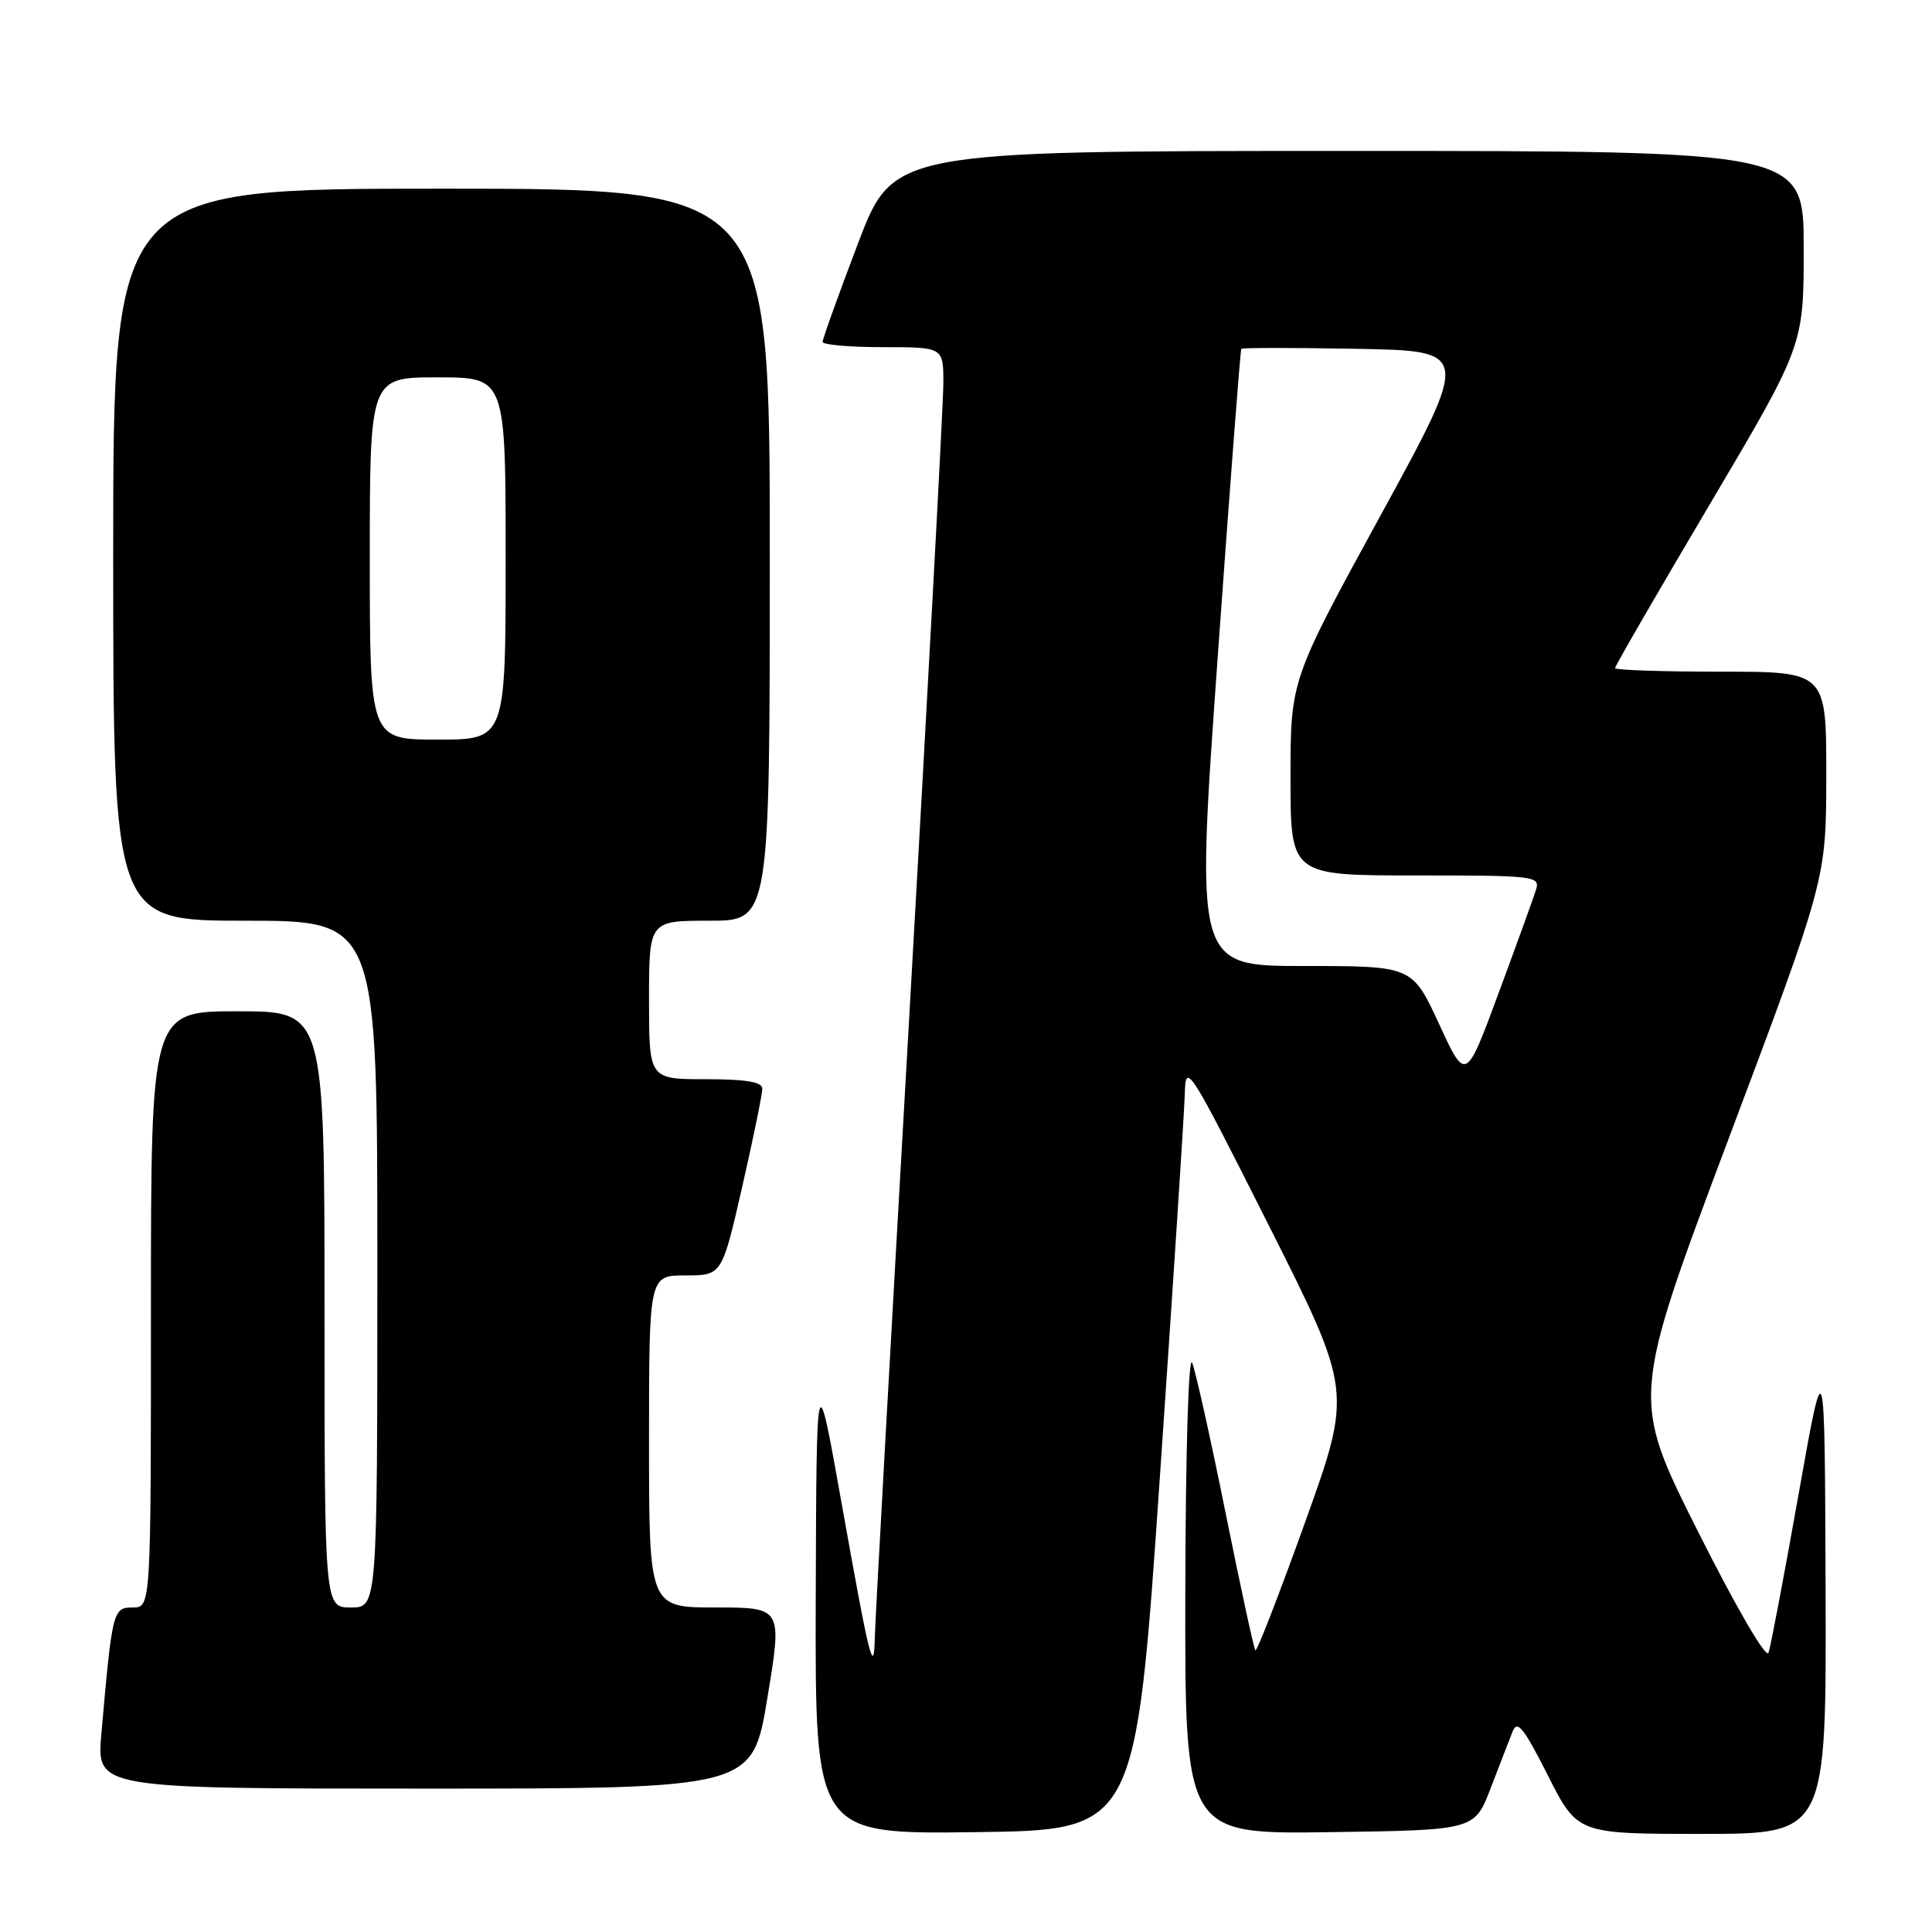 <?xml version="1.0" encoding="UTF-8" standalone="no"?>
<!DOCTYPE svg PUBLIC "-//W3C//DTD SVG 1.1//EN" "http://www.w3.org/Graphics/SVG/1.1/DTD/svg11.dtd" >
<svg xmlns="http://www.w3.org/2000/svg" xmlns:xlink="http://www.w3.org/1999/xlink" version="1.1" viewBox="0 0 256 256">
 <g >
 <path fill="currentColor"
d=" M 153.67 196.00 C 155.43 170.43 156.92 147.47 156.99 145.00 C 157.10 140.64 157.45 141.18 168.14 162.41 C 179.17 184.32 179.17 184.32 172.94 201.68 C 169.51 211.23 166.54 218.88 166.35 218.68 C 166.15 218.49 164.38 210.30 162.40 200.49 C 160.43 190.69 158.43 181.73 157.97 180.58 C 157.49 179.39 157.10 192.25 157.06 210.77 C 157.00 243.04 157.00 243.04 176.19 242.77 C 195.38 242.50 195.38 242.50 197.50 237.00 C 198.66 233.97 199.97 230.60 200.40 229.50 C 201.04 227.84 201.84 228.81 205.10 235.25 C 209.02 243.00 209.02 243.00 225.51 243.00 C 242.00 243.00 242.00 243.00 241.90 210.75 C 241.79 178.50 241.79 178.50 238.32 198.00 C 236.42 208.72 234.62 218.18 234.34 219.00 C 234.04 219.86 230.05 213.01 224.97 202.89 C 216.13 185.28 216.13 185.28 229.05 150.89 C 241.98 116.50 241.98 116.50 241.99 102.75 C 242.00 89.00 242.00 89.00 228.00 89.00 C 220.30 89.00 214.00 88.79 214.00 88.53 C 214.00 88.26 219.62 78.54 226.50 66.92 C 239.00 45.79 239.00 45.79 239.00 32.90 C 239.00 20.00 239.00 20.00 178.67 20.00 C 118.35 20.00 118.35 20.00 113.67 32.30 C 111.10 39.07 109.00 44.92 109.00 45.30 C 109.00 45.69 112.60 46.00 117.00 46.00 C 125.00 46.00 125.00 46.00 125.00 50.75 C 125.00 53.36 122.97 91.00 120.50 134.40 C 118.02 177.79 115.96 214.91 115.92 216.90 C 115.80 222.30 115.23 220.00 111.55 199.37 C 108.19 180.50 108.19 180.50 108.09 211.77 C 108.00 243.04 108.00 243.04 129.24 242.77 C 150.48 242.50 150.48 242.50 153.67 196.00 Z  M 101.68 225.00 C 103.66 213.00 103.66 213.00 94.83 213.00 C 86.00 213.00 86.00 213.00 86.00 191.00 C 86.00 169.00 86.00 169.00 90.83 169.00 C 95.66 169.00 95.66 169.00 98.35 157.25 C 99.82 150.79 101.02 144.94 101.01 144.25 C 101.00 143.36 98.83 143.00 93.50 143.00 C 86.00 143.00 86.00 143.00 86.00 132.50 C 86.00 122.00 86.00 122.00 94.00 122.00 C 102.00 122.00 102.00 122.00 102.00 73.50 C 102.00 25.00 102.00 25.00 58.50 25.00 C 15.00 25.00 15.00 25.00 15.00 73.50 C 15.00 122.00 15.00 122.00 32.50 122.00 C 50.00 122.00 50.00 122.00 50.00 167.50 C 50.00 213.00 50.00 213.00 46.50 213.00 C 43.00 213.00 43.00 213.00 43.00 173.50 C 43.00 134.00 43.00 134.00 31.50 134.00 C 20.00 134.00 20.00 134.00 20.00 173.50 C 20.00 213.00 20.00 213.00 17.59 213.00 C 14.96 213.00 14.87 213.40 13.43 229.75 C 12.80 237.00 12.80 237.00 56.25 237.00 C 99.70 237.00 99.70 237.00 101.68 225.00 Z  M 190.68 135.67 C 187.13 128.00 187.13 128.00 172.78 128.00 C 158.43 128.00 158.43 128.00 161.34 87.25 C 162.94 64.84 164.35 46.38 164.48 46.22 C 164.61 46.07 171.50 46.07 179.79 46.22 C 194.85 46.50 194.85 46.50 182.93 68.30 C 171.00 90.11 171.00 90.11 171.00 103.05 C 171.00 116.00 171.00 116.00 187.57 116.00 C 203.47 116.00 204.11 116.08 203.52 117.93 C 203.19 118.99 200.96 125.14 198.57 131.60 C 194.22 143.35 194.22 143.35 190.68 135.67 Z  M 49.00 74.00 C 49.00 50.00 49.00 50.00 58.00 50.00 C 67.00 50.00 67.00 50.00 67.00 74.00 C 67.00 98.00 67.00 98.00 58.00 98.00 C 49.00 98.00 49.00 98.00 49.00 74.00 Z "/>
</g>
</svg>